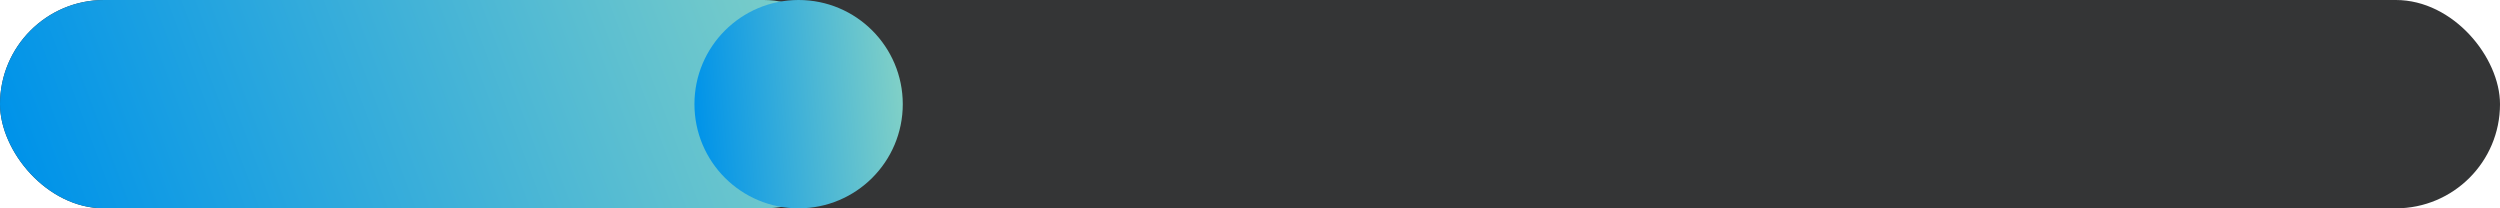 <svg width="72" height="6" viewBox="0 0 72 6" fill="none" xmlns="http://www.w3.org/2000/svg">
<rect width="72" height="6" rx="3" fill="#343536"/>
<rect width="25" height="6" rx="3" fill="url(#paint0_linear_17_50)"/>
<circle cx="23" cy="3" r="3" fill="url(#paint1_linear_17_50)"/>
<defs>
<linearGradient id="paint0_linear_17_50" x1="0" y1="3" x2="21.902" y2="-5.237" gradientUnits="userSpaceOnUse">
<stop stop-color="#0093E9"/>
<stop offset="1" stop-color="#80D0C7"/>
</linearGradient>
<linearGradient id="paint1_linear_17_50" x1="20" y1="3" x2="25.951" y2="2.463" gradientUnits="userSpaceOnUse">
<stop stop-color="#0093E9"/>
<stop offset="1" stop-color="#80D0C7"/>
</linearGradient>
</defs>
</svg>
